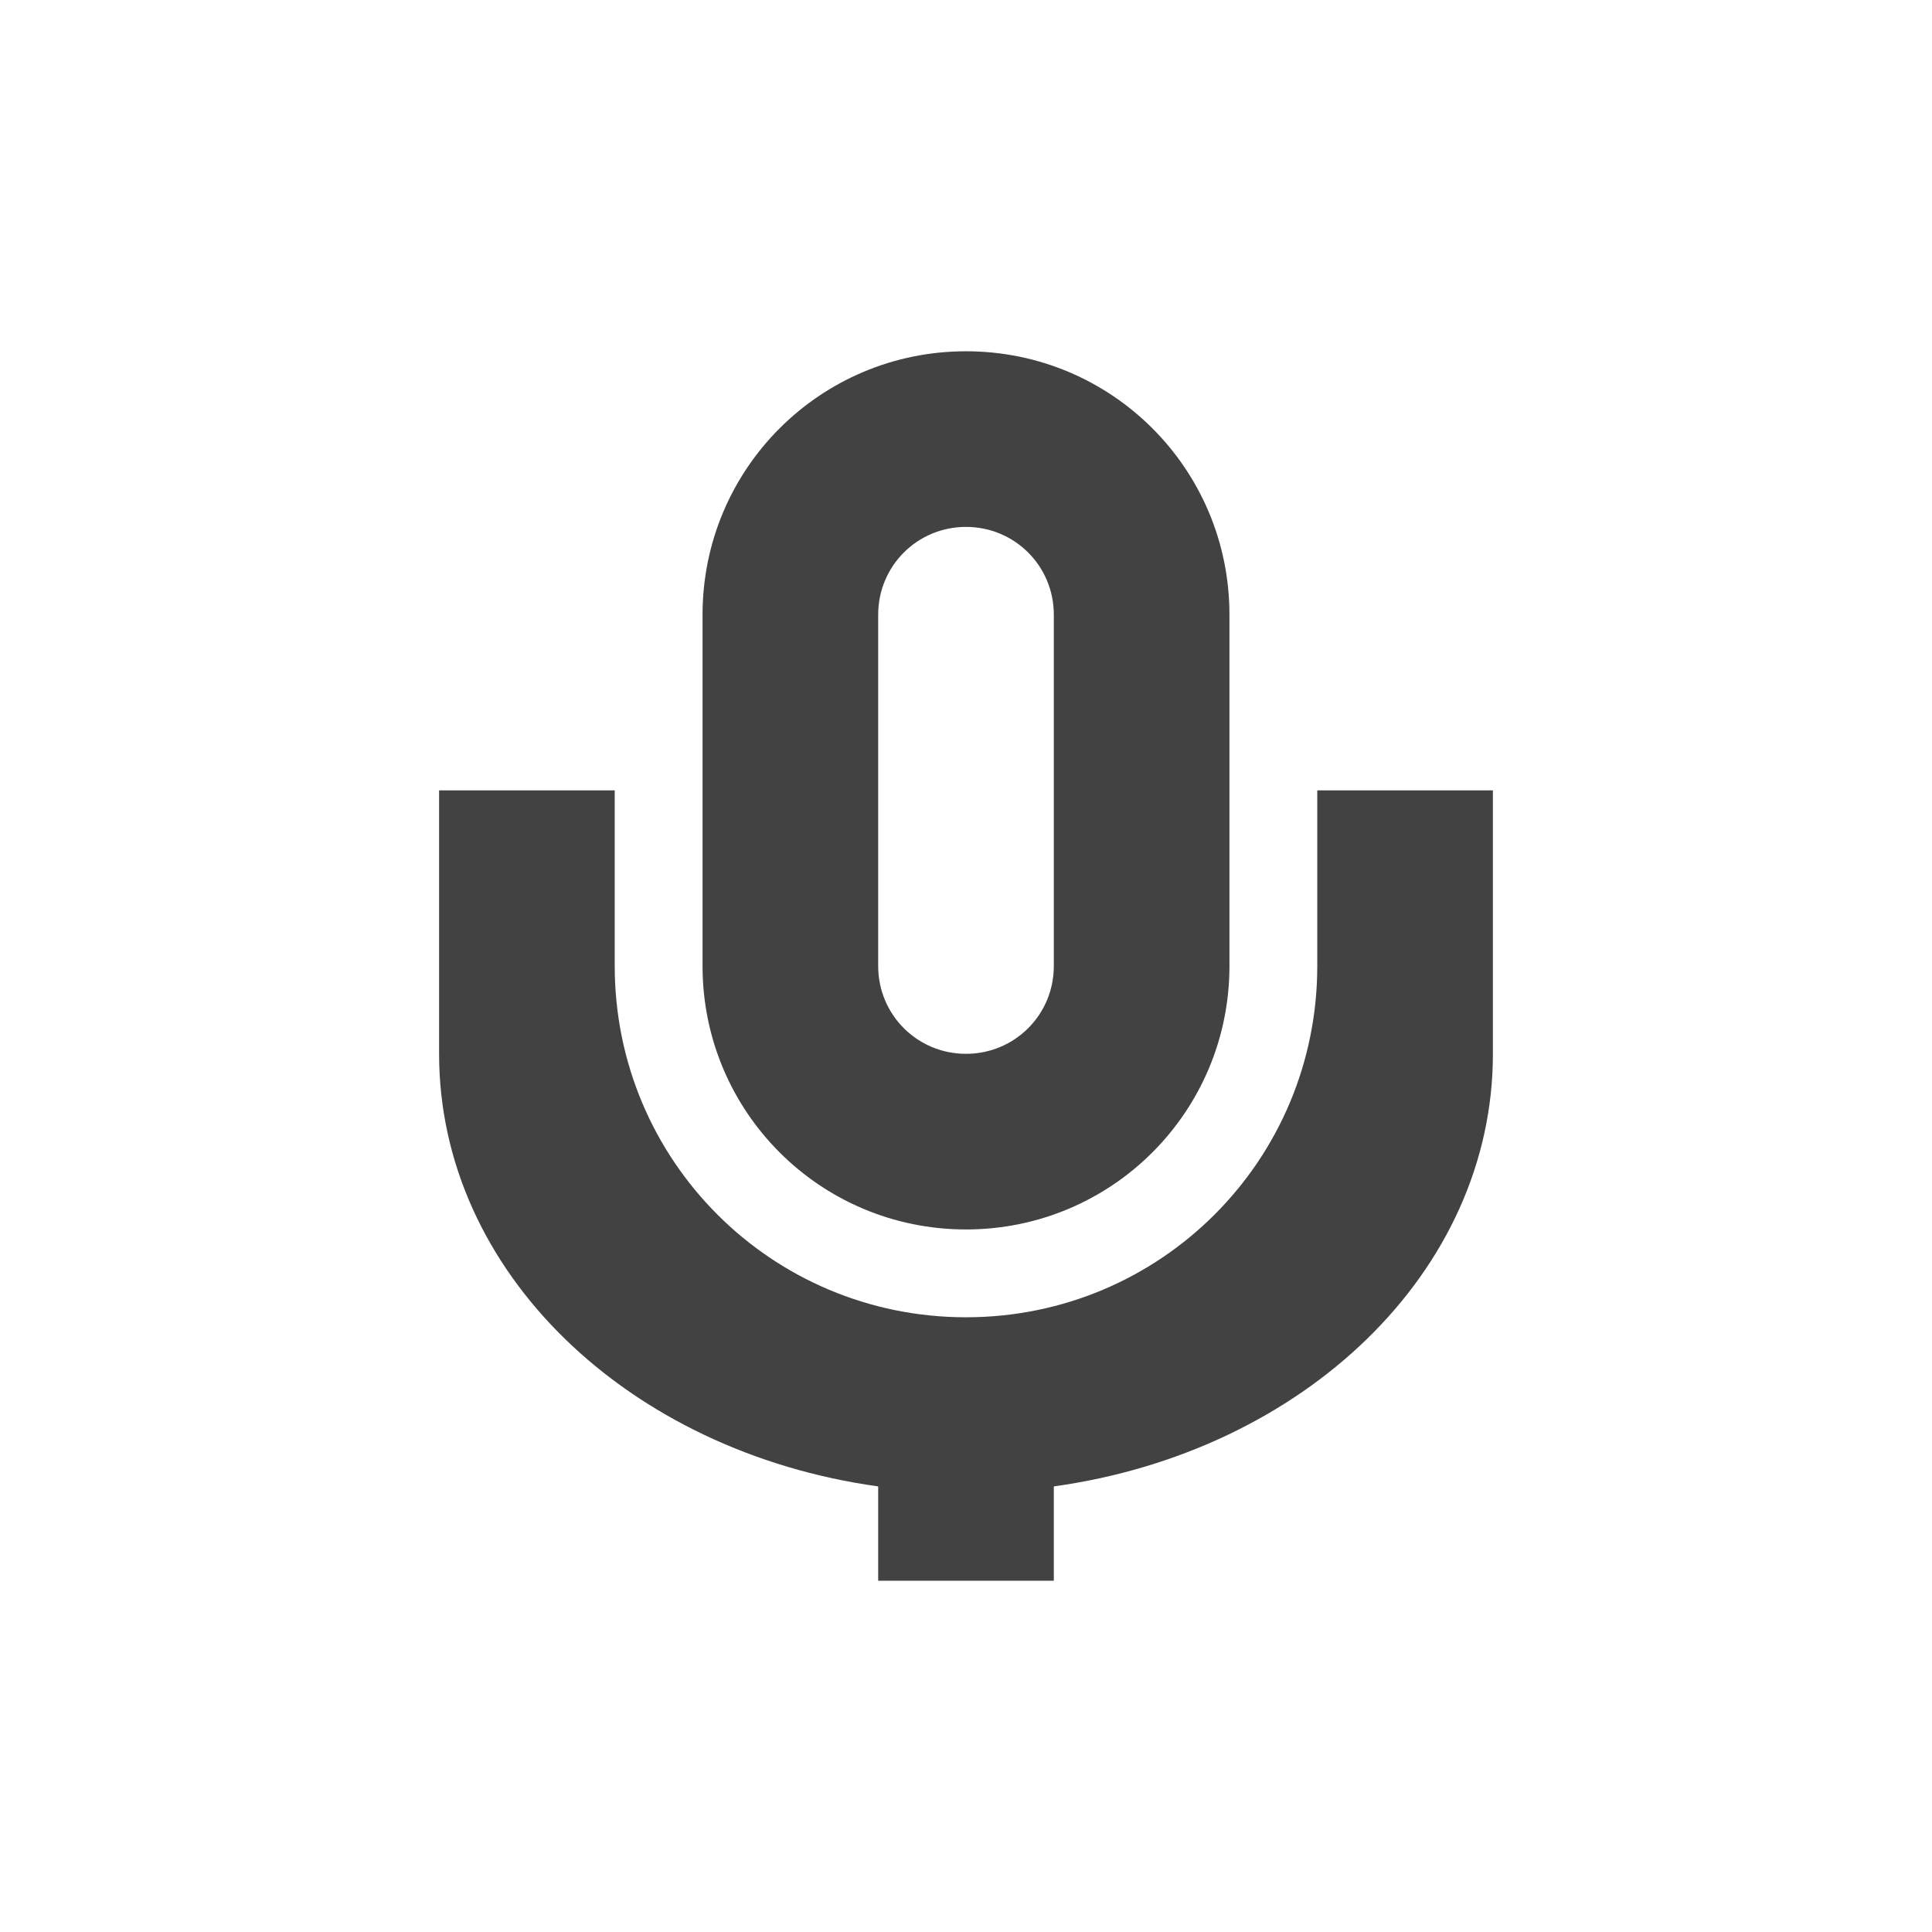 
<svg xmlns="http://www.w3.org/2000/svg" xmlns:xlink="http://www.w3.org/1999/xlink" width="22px" height="22px" viewBox="0 0 22 22" version="1.1">
<g id="surface1">
<defs>
  <style id="current-color-scheme" type="text/css">
   .ColorScheme-Text { color:#424242; } .ColorScheme-Highlight { color:#eeeeee; }
  </style>
 </defs>
<path style="fill:currentColor" class="ColorScheme-Text" d="M 11 4 C 9.34 4 8 5.34 8 7 L 8 11 C 8 12.66 9.34 14 11 14 C 12.66 14 14 12.66 14 11 L 14 7 C 14 5.34 12.66 4 11 4 Z M 11 6 C 11.555 6 12 6.445 12 7 L 12 11 C 12 11.555 11.555 12 11 12 C 10.445 12 10 11.555 10 11 L 10 7 C 10 6.445 10.445 6 11 6 Z M 5 9 L 5 12 C 5 14.484 7.156 16.531 10 16.926 L 10 18 L 12 18 L 12 16.926 C 14.844 16.531 17 14.484 17 12 L 17 9 L 15 9 L 15 11 C 15 13.215 13.215 15 11 15 C 8.785 15 7 13.215 7 11 L 7 9 Z M 5 9 "/>
</g>
</svg>
